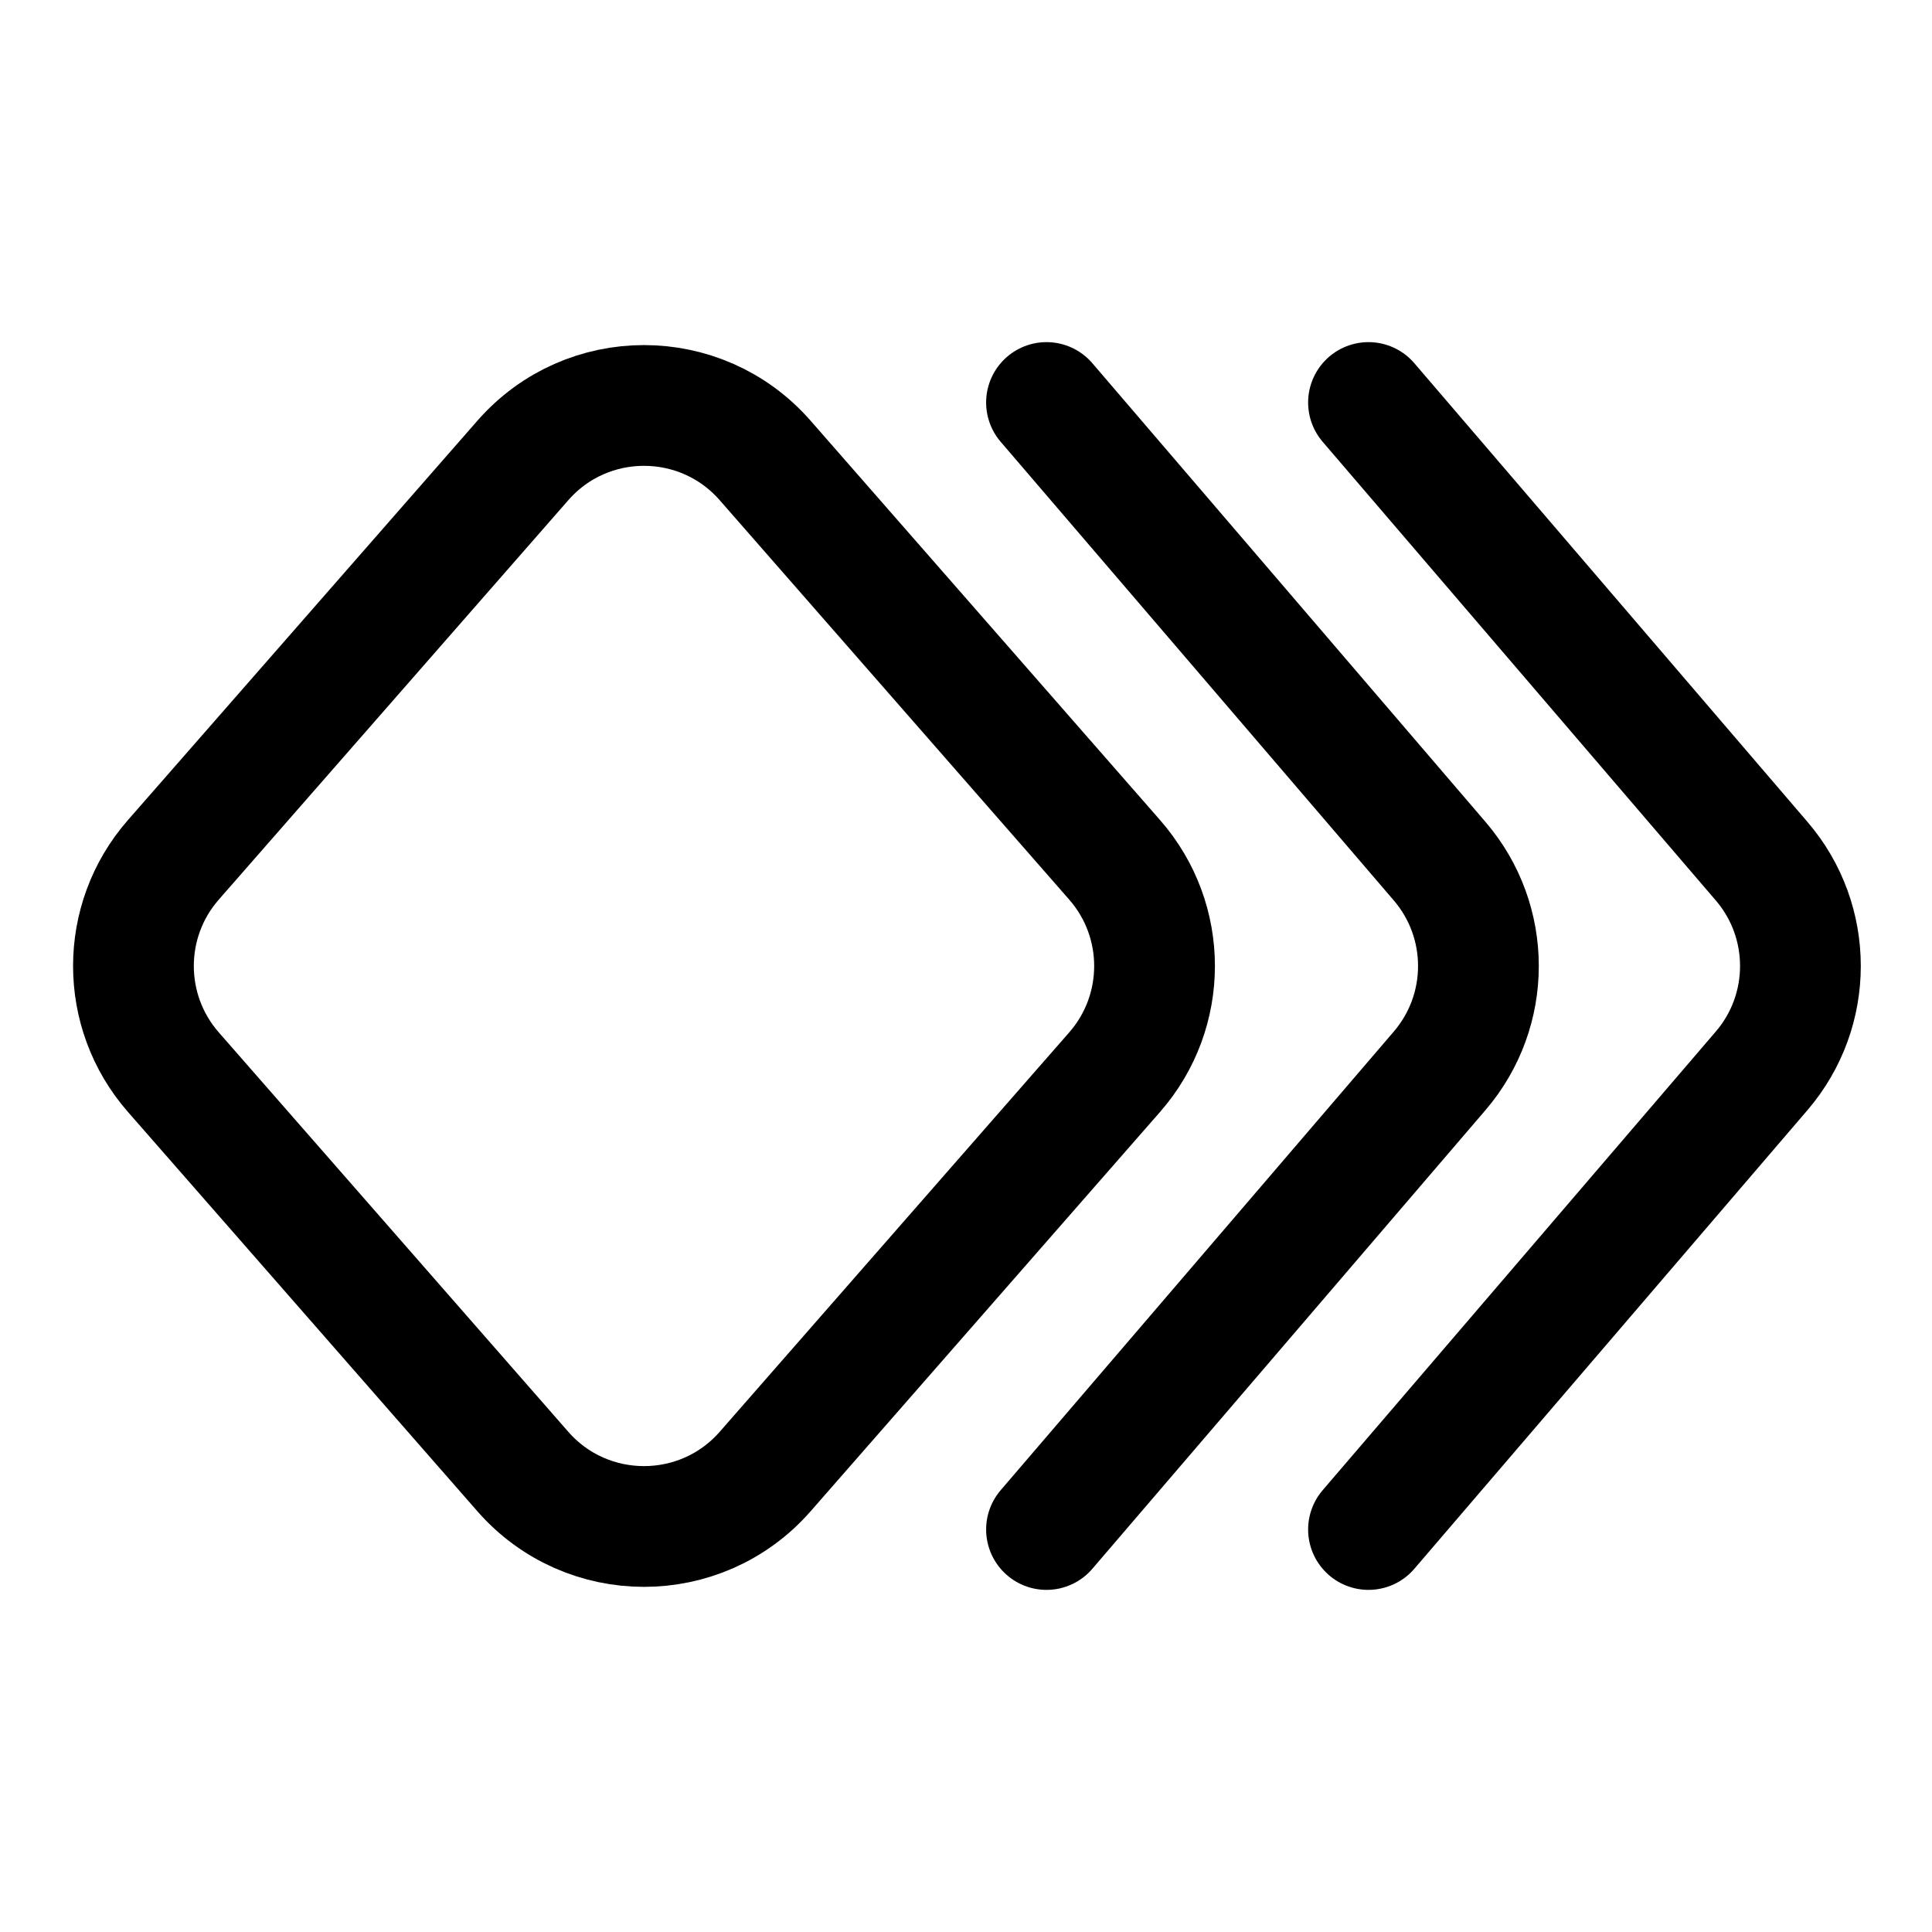 <svg width="24" height="24" viewBox="0 0 24 24" fill="none" xmlns="http://www.w3.org/2000/svg">
<rect width="24" height="24" fill="white"/>
<path d="M13.848 13.317L9.505 18.28C8.708 19.19 7.292 19.19 6.495 18.28L2.152 13.317C1.493 12.563 1.493 11.437 2.152 10.683L6.495 5.72C7.292 4.809 8.708 4.809 9.505 5.72L13.848 10.683C14.507 11.437 14.507 12.563 13.848 13.317Z" stroke="black" stroke-width="1.5" stroke-linecap="round" stroke-linejoin="round"/>
<path d="M13 19L17.884 13.302C18.526 12.553 18.526 11.447 17.884 10.698L13 5" stroke="black" stroke-width="1.5" stroke-linecap="round" stroke-linejoin="round"/>
<path d="M17 19L21.884 13.302C22.526 12.553 22.526 11.447 21.884 10.698L17 5" stroke="black" stroke-width="1.5" stroke-linecap="round" stroke-linejoin="round"/>
</svg>
